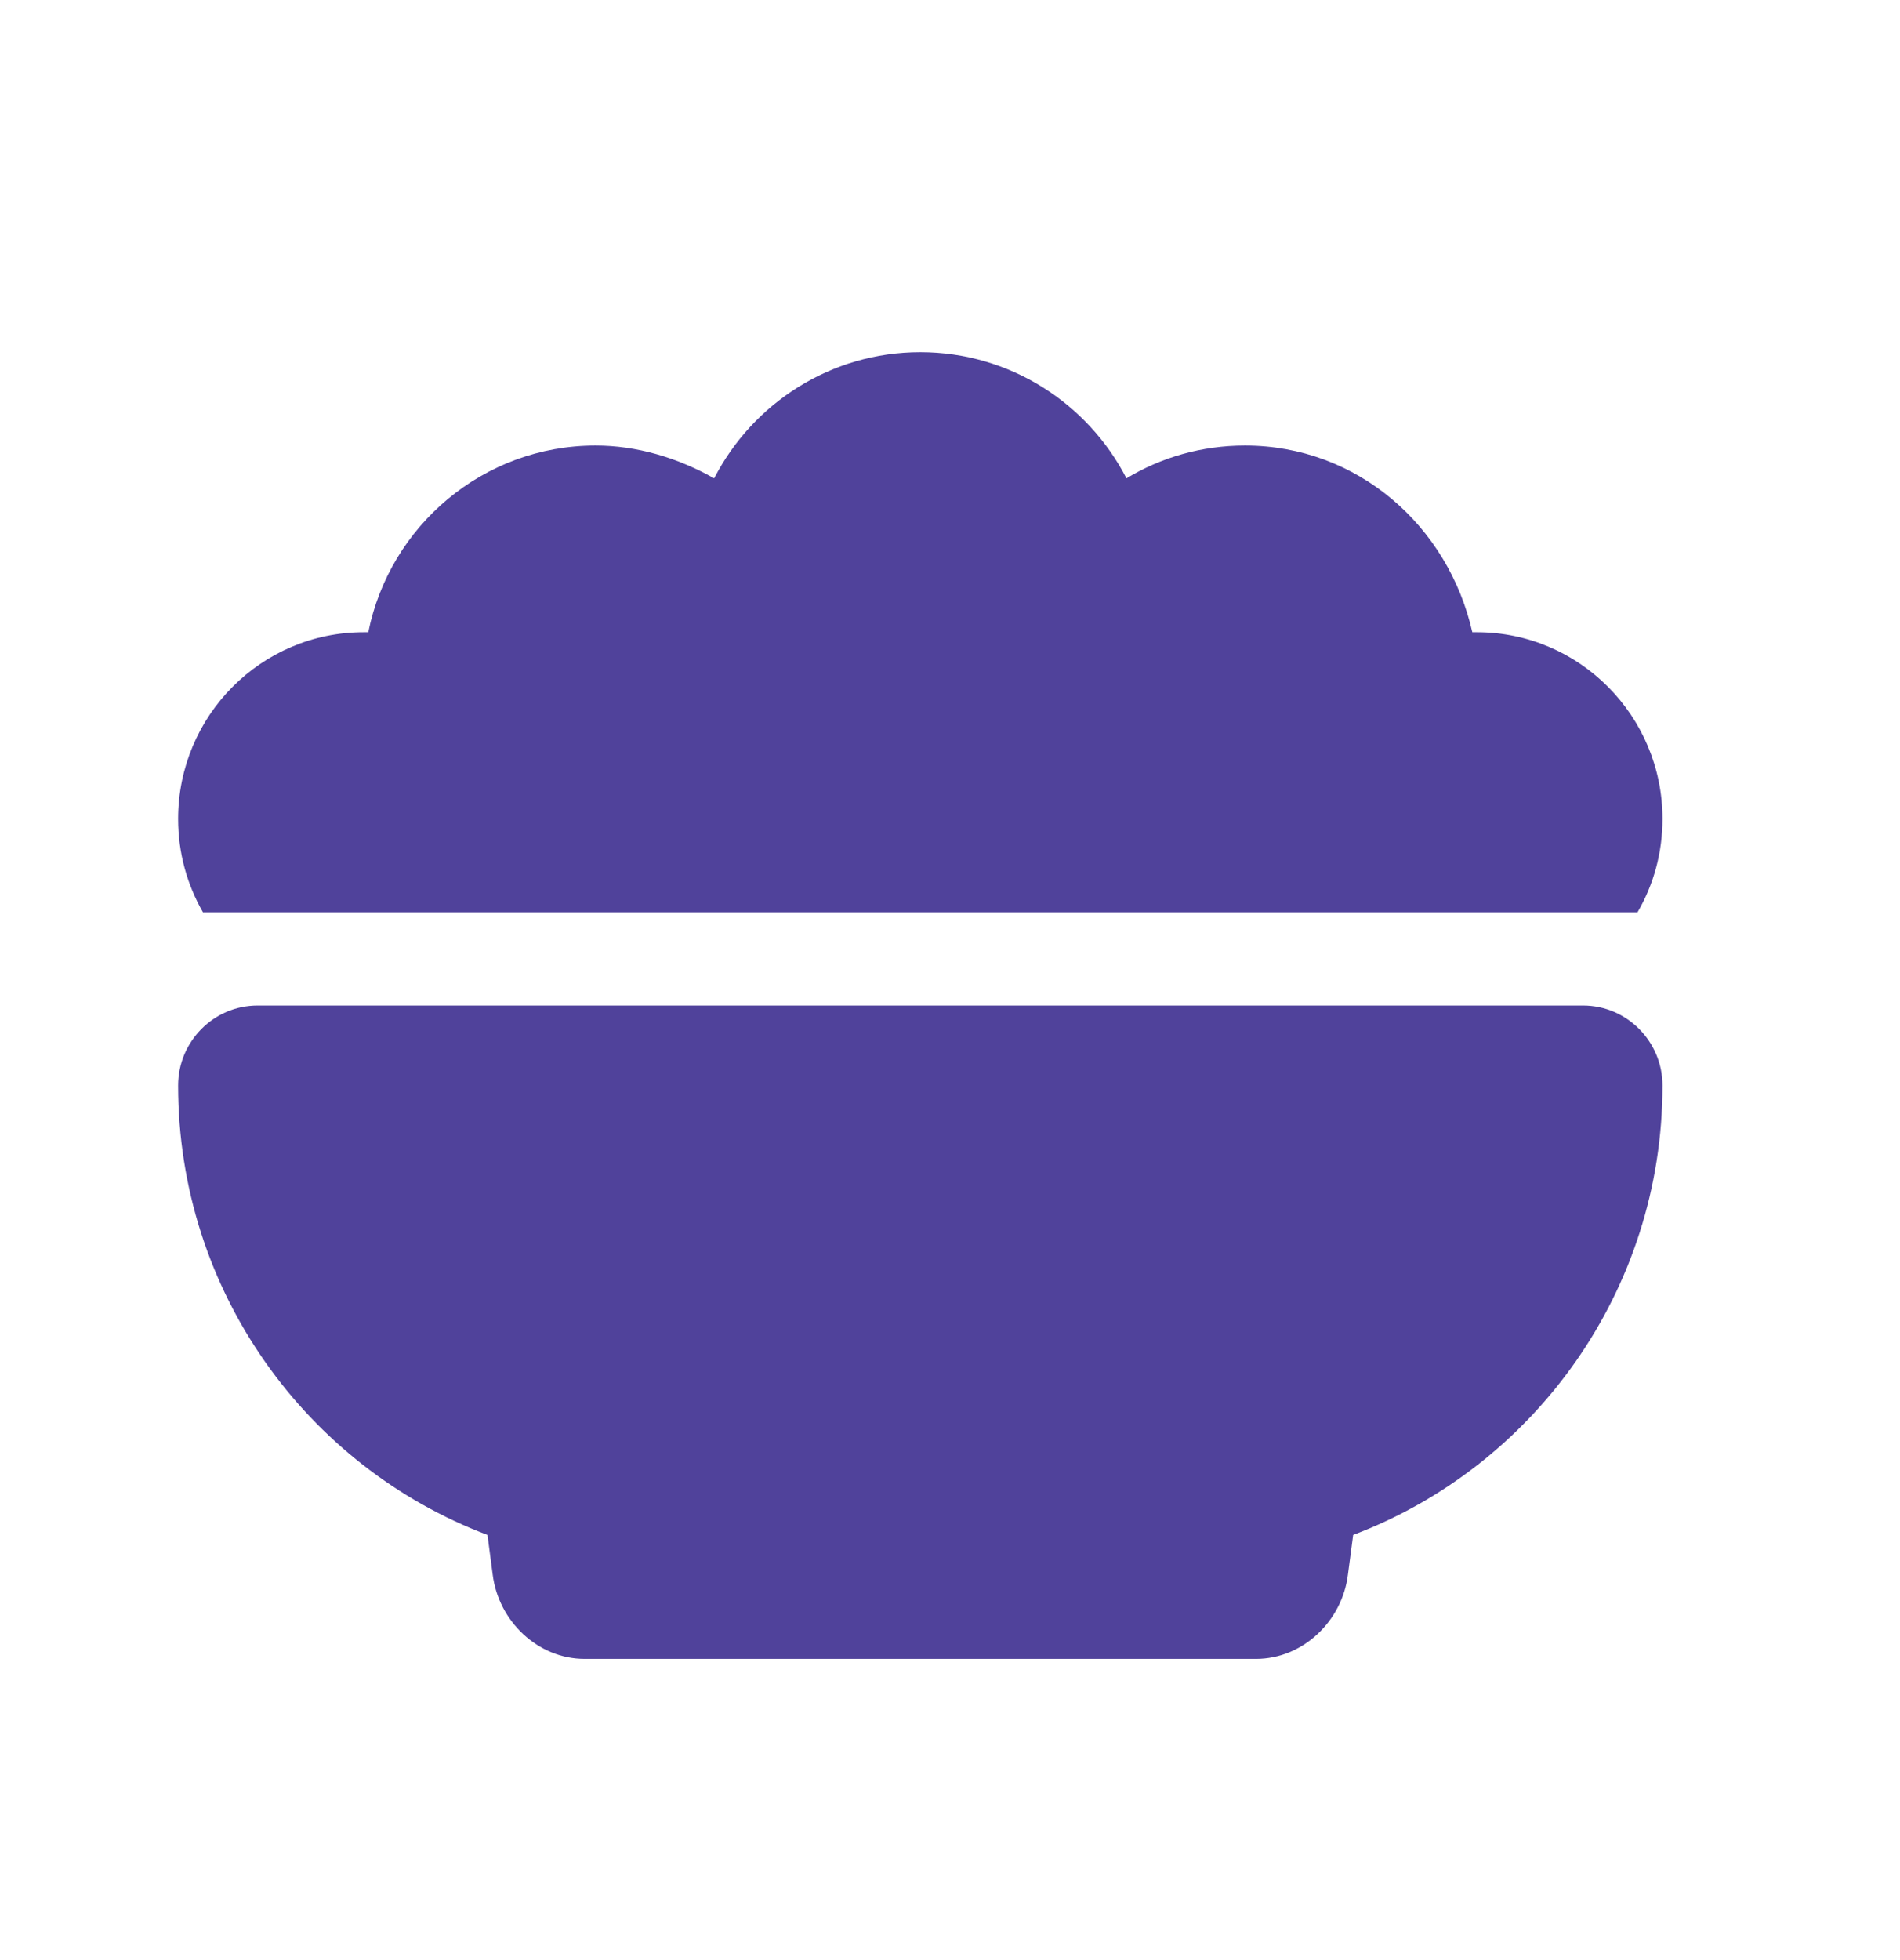 <svg width="32" height="33" viewBox="0 0 32 33" fill="none" xmlns="http://www.w3.org/2000/svg">
<path d="M6.125 10.644H6.203C6.564 8.851 8.142 7.501 10.031 7.501C10.72 7.501 11.403 7.702 12.028 8.053C12.678 6.791 13.991 5.929 15.5 5.929C17.009 5.929 18.322 6.792 18.972 8.053C19.553 7.702 20.236 7.501 20.969 7.501C22.858 7.501 24.392 8.851 24.797 10.644H24.875C26.599 10.644 28 12.053 28 13.787C28 14.361 27.849 14.896 27.58 15.358H3.418C3.152 14.896 3 14.361 3 13.787C3 12.053 4.399 10.644 6.125 10.644ZM3 18.275C3 17.534 3.6 16.929 4.339 16.929H26.662C27.399 16.929 28 17.534 28 18.275C28 21.737 25.832 24.693 22.79 25.842L22.702 26.51C22.605 27.296 21.94 27.929 21.154 27.929H9.846C9.06 27.929 8.396 27.296 8.298 26.51L8.21 25.842C5.166 24.693 3 21.737 3 18.275H3Z" fill="#50429B"/>
</svg>
